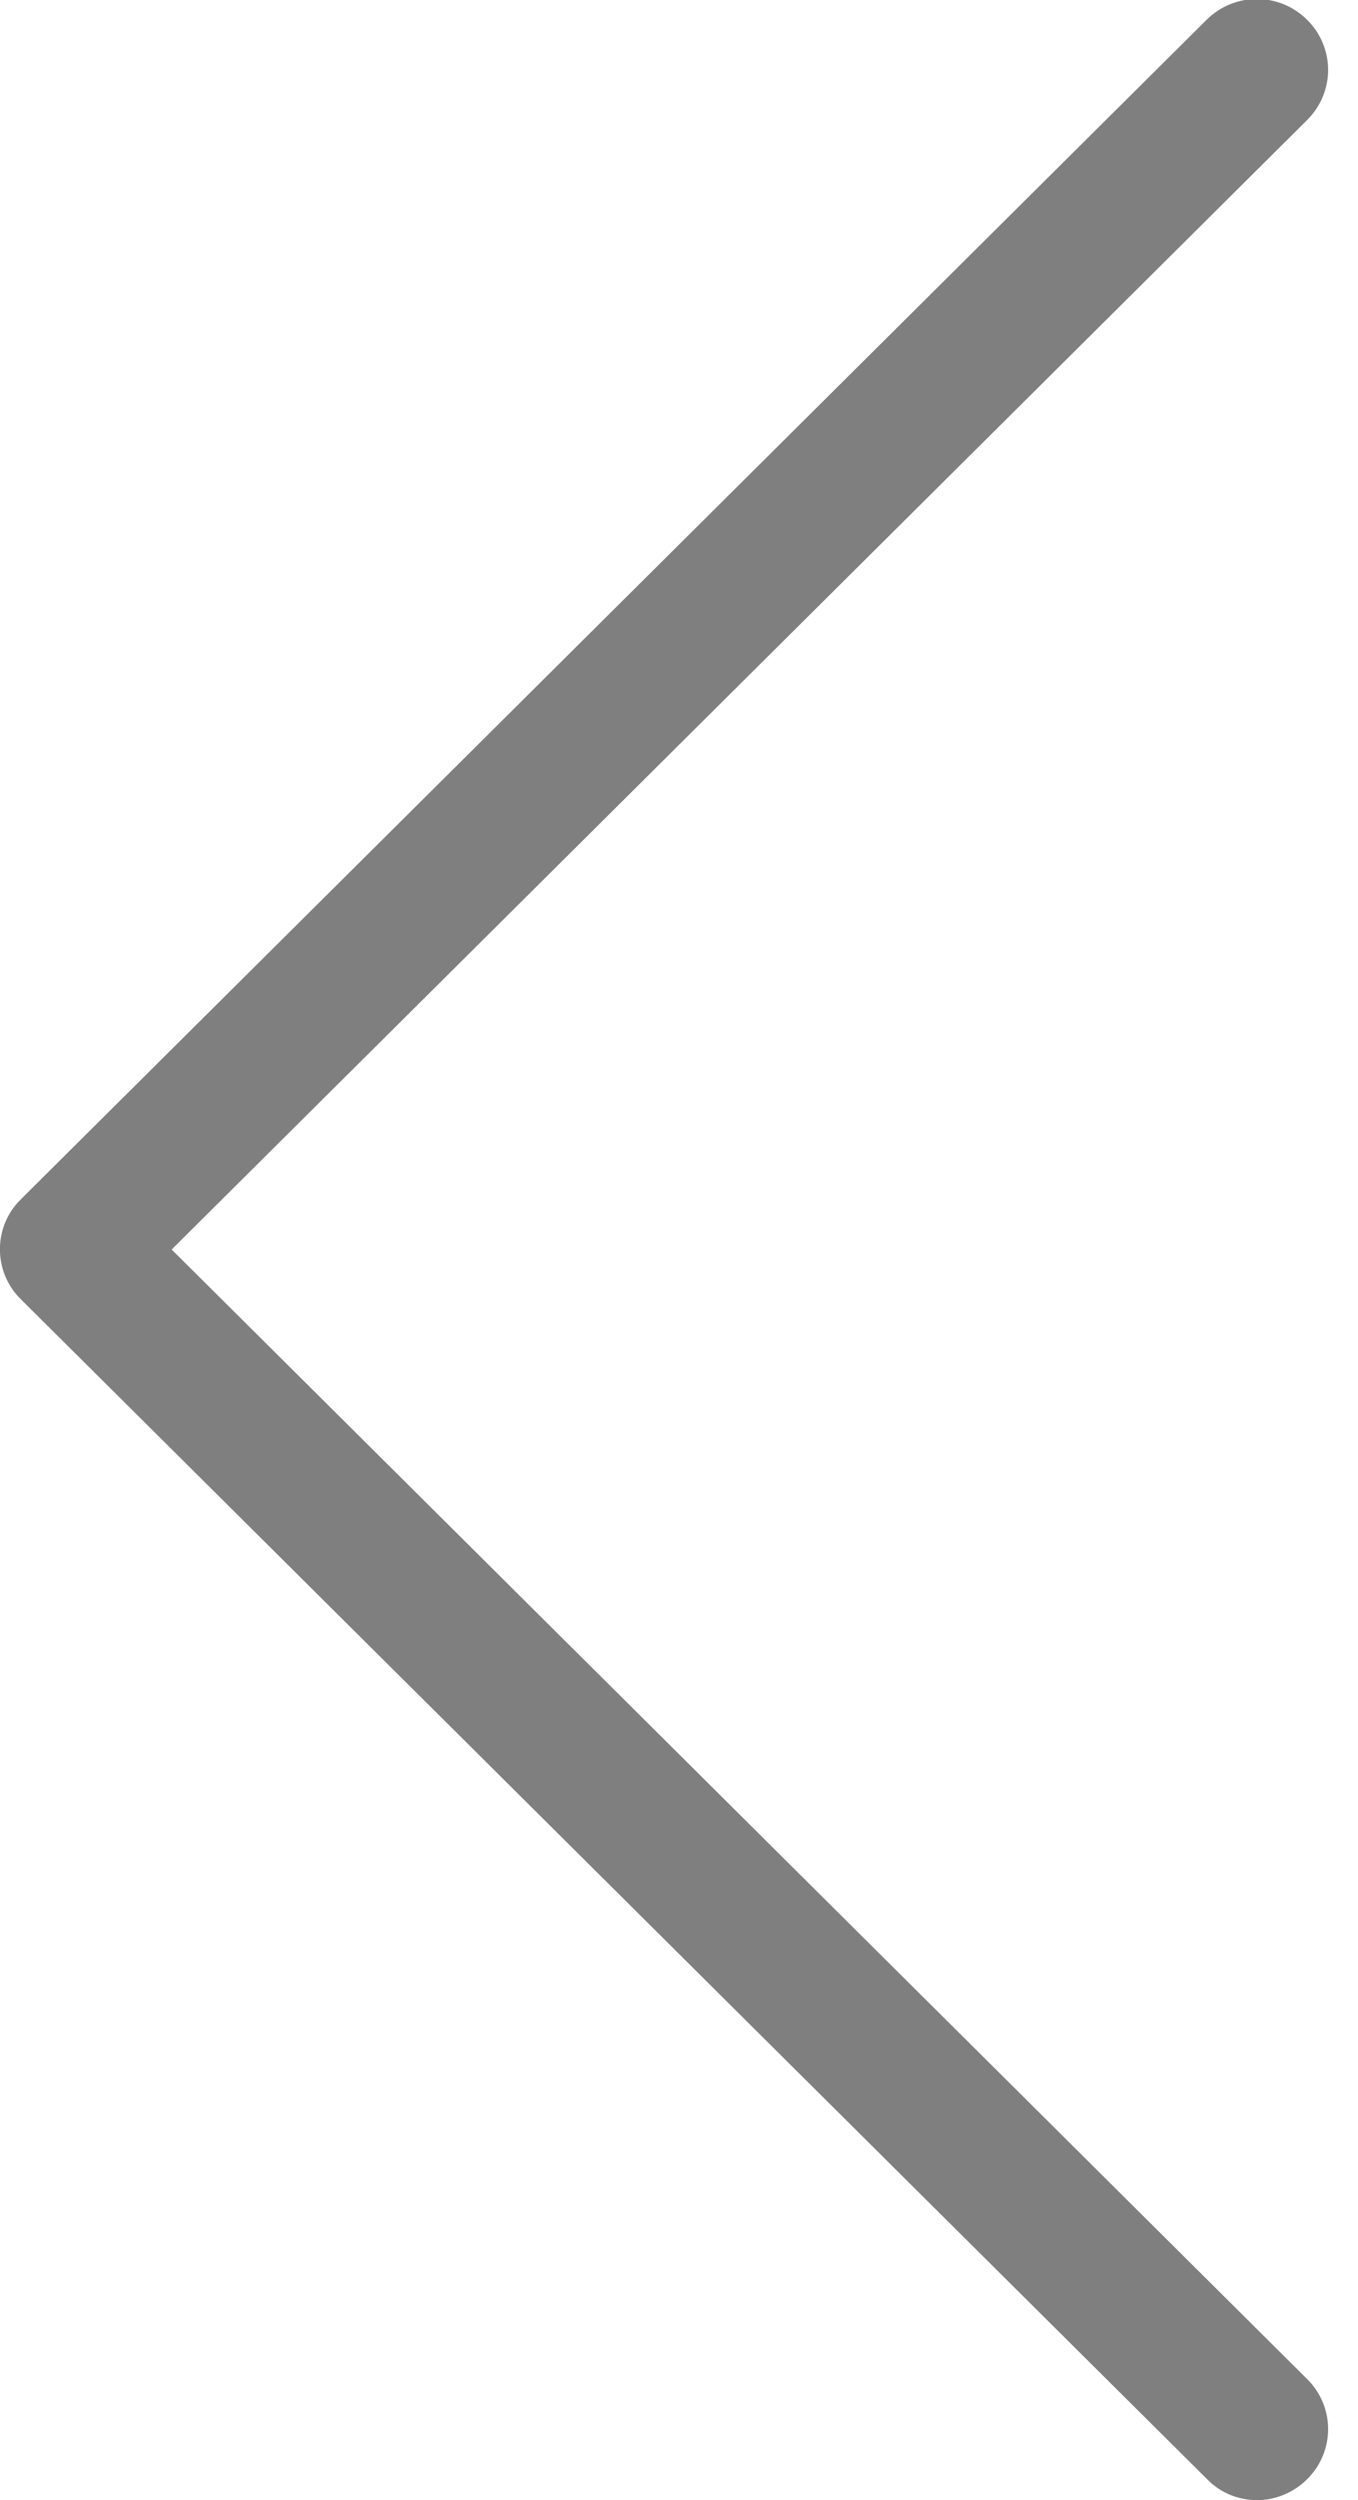 <svg
 xmlns="http://www.w3.org/2000/svg"
 xmlns:xlink="http://www.w3.org/1999/xlink"
 width="44px" height="81px">
<path fill-rule="evenodd"  fill="rgb(127, 127, 127)"
 d="M0.662,38.869 L39.092,0.643 C39.997,-0.257 41.448,-0.257 42.353,0.643 C43.258,1.544 43.258,2.986 42.353,3.887 L5.562,40.482 L42.353,77.078 C43.258,77.978 43.258,79.421 42.353,80.321 C41.909,80.763 41.312,81.000 40.731,81.000 C40.151,81.000 39.553,80.779 39.110,80.321 L0.678,42.096 C-0.226,41.212 -0.226,39.752 0.662,38.869 L0.662,38.869 Z"/>
</svg>